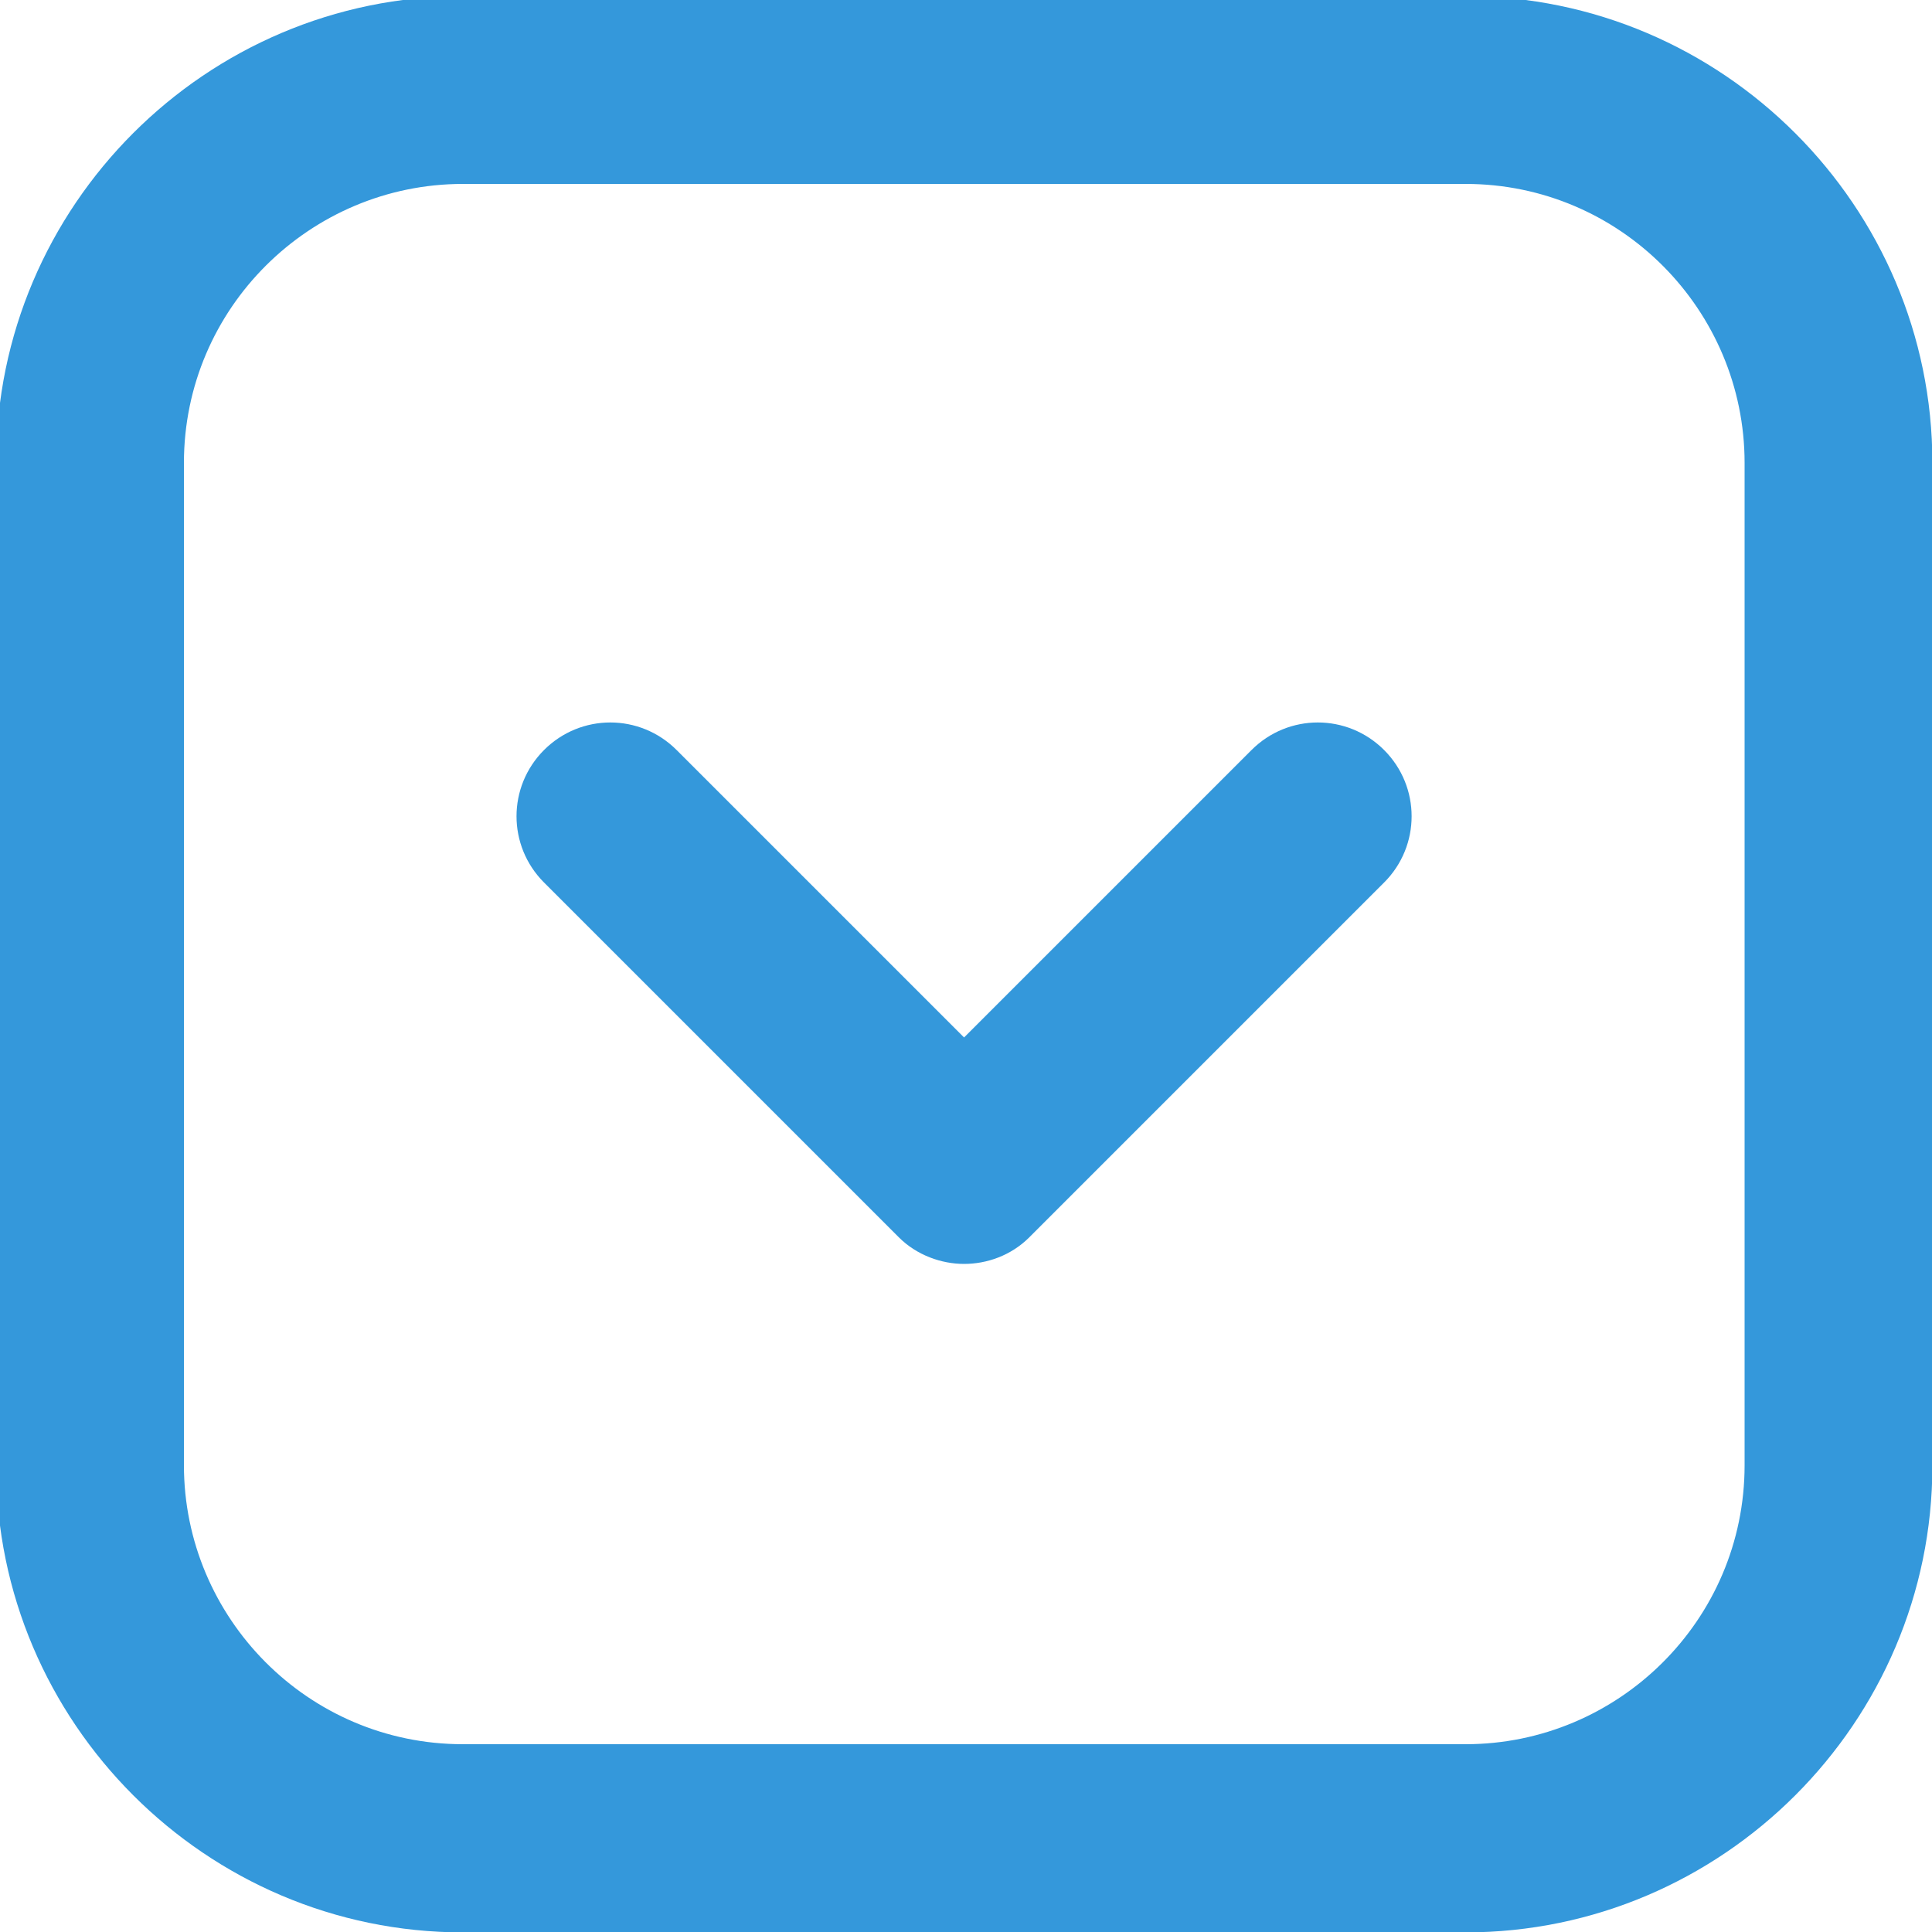 <?xml version="1.0" encoding="UTF-8"?>
<svg xmlns="http://www.w3.org/2000/svg" version="1.1" viewBox="0 0 500 500">
  <defs>
    <style>
      .cls-1 {
        fill: #3498db;
      }
    </style>
  </defs>
  <!-- Generator: Adobe Illustrator 28.6.0, SVG Export Plug-In . SVG Version: 1.2.0 Build 709)  -->
  <g>
    <g id="Layer_1">
      <g>
        <path class="cls-1" d="M323.9,194.1l-74.4,74.4-74.4-74.4c-9.5-9.5-24.8-9.5-34.3,0s-9.5,24.8,0,34.3l91.8,91.8c4.7,4.7,11.1,6.9,16.9,6.9s12.1-2.1,16.9-6.9l91.8-91.8c9.5-9.5,9.5-24.8,0-34.3-9.5-9.5-24.8-9.5-34.3,0Z"/>
        <path class="cls-1" d="M379.2-1H119.8C53.3-1-1,53.3-1,119.8v259.5c0,66.4,54.3,120.8,120.8,120.8h259.5c66.4,0,120.8-54.3,120.8-120.8V119.8c0-66.4-54.3-120.8-120.8-120.8ZM451.5,379.2c0,40.1-32.7,72.2-72.2,72.2H119.8c-40.1,0-72.2-32.7-72.2-72.2V119.8c0-40.1,32.7-72.2,72.2-72.2h259.5c40.1,0,72.2,32.7,72.2,72.2,0,0,0,259.5,0,259.5Z"/>
      </g>
    </g>
  </g>
</svg>